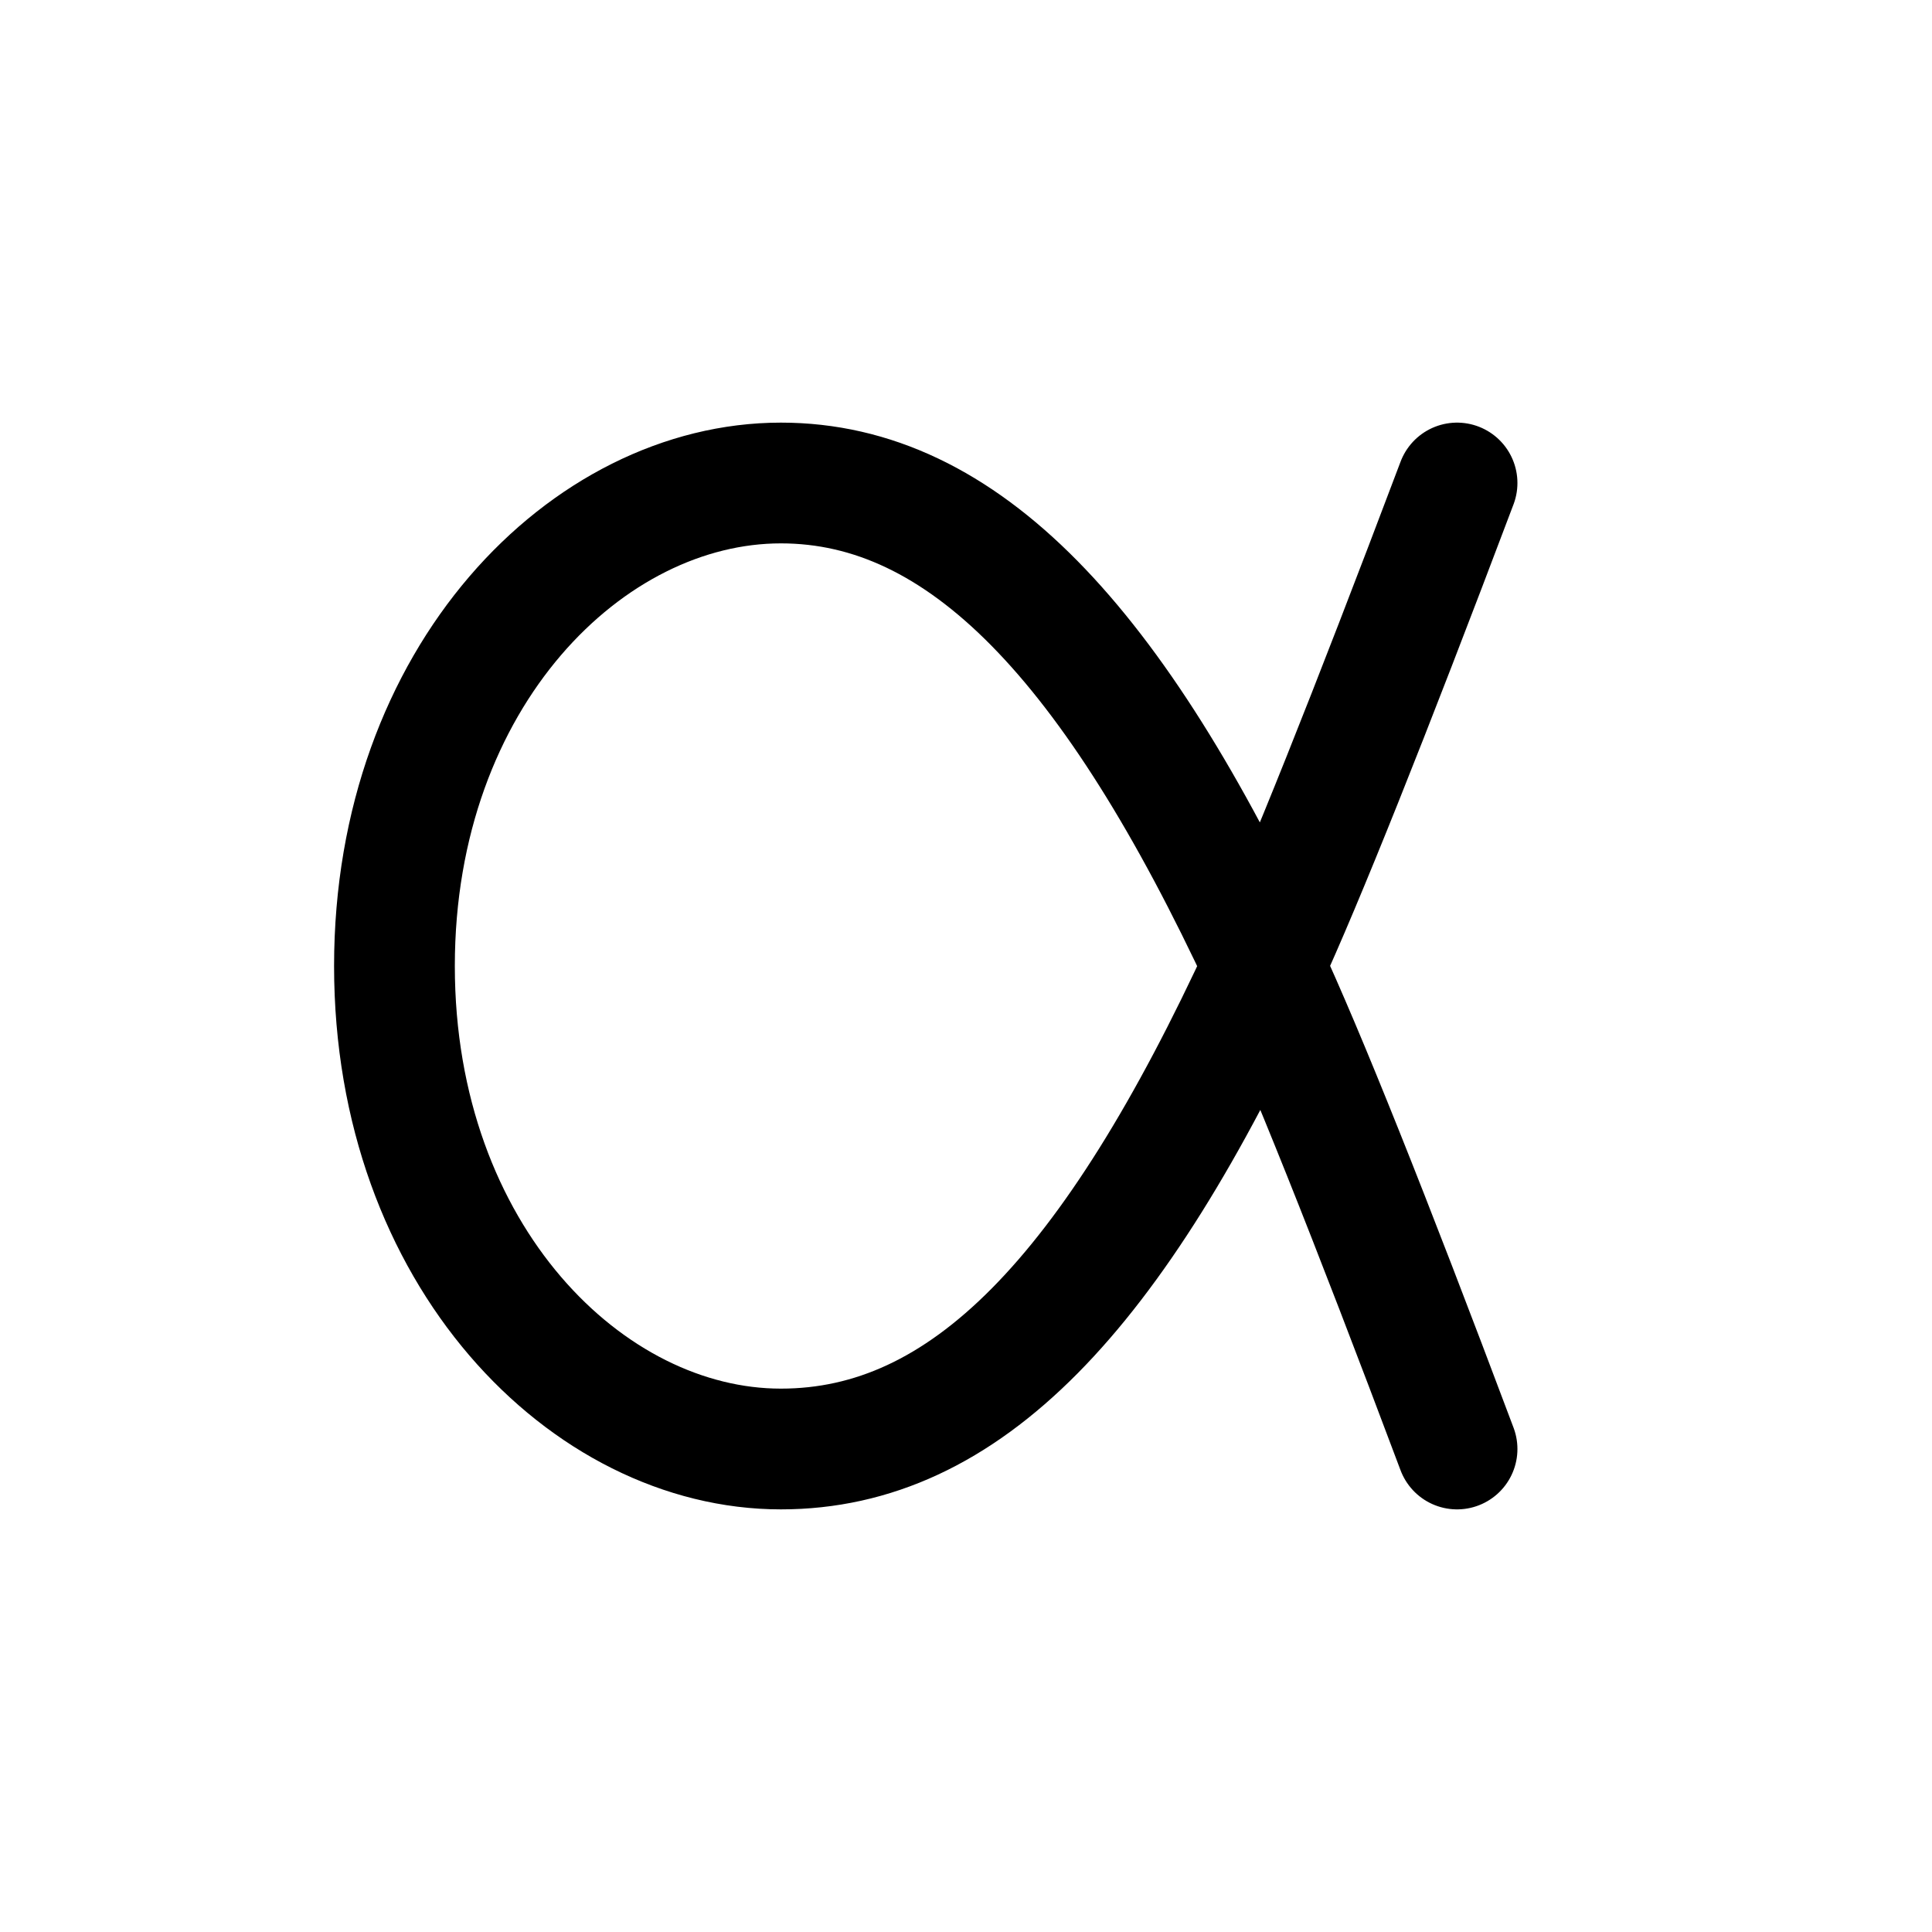 <svg width="24" height="24" viewBox="0 0 24 24" fill="none" xmlns="http://www.w3.org/2000/svg">
<path d="M18.1 6C17 8.913 16.2 10.913 15.7 12M15.7 12C13.821 16.088 11.987 18 9.7 18C7.3 18 4.9 15.6 4.9 12C4.9 8.4 7.3 6 9.7 6C11.967 6 13.835 7.986 15.7 12ZM15.7 12C16.212 13.102 17.012 15.102 18.1 18" stroke="currentColor" stroke-width="1.5" stroke-linecap="round" stroke-linejoin="round"/>
</svg>
